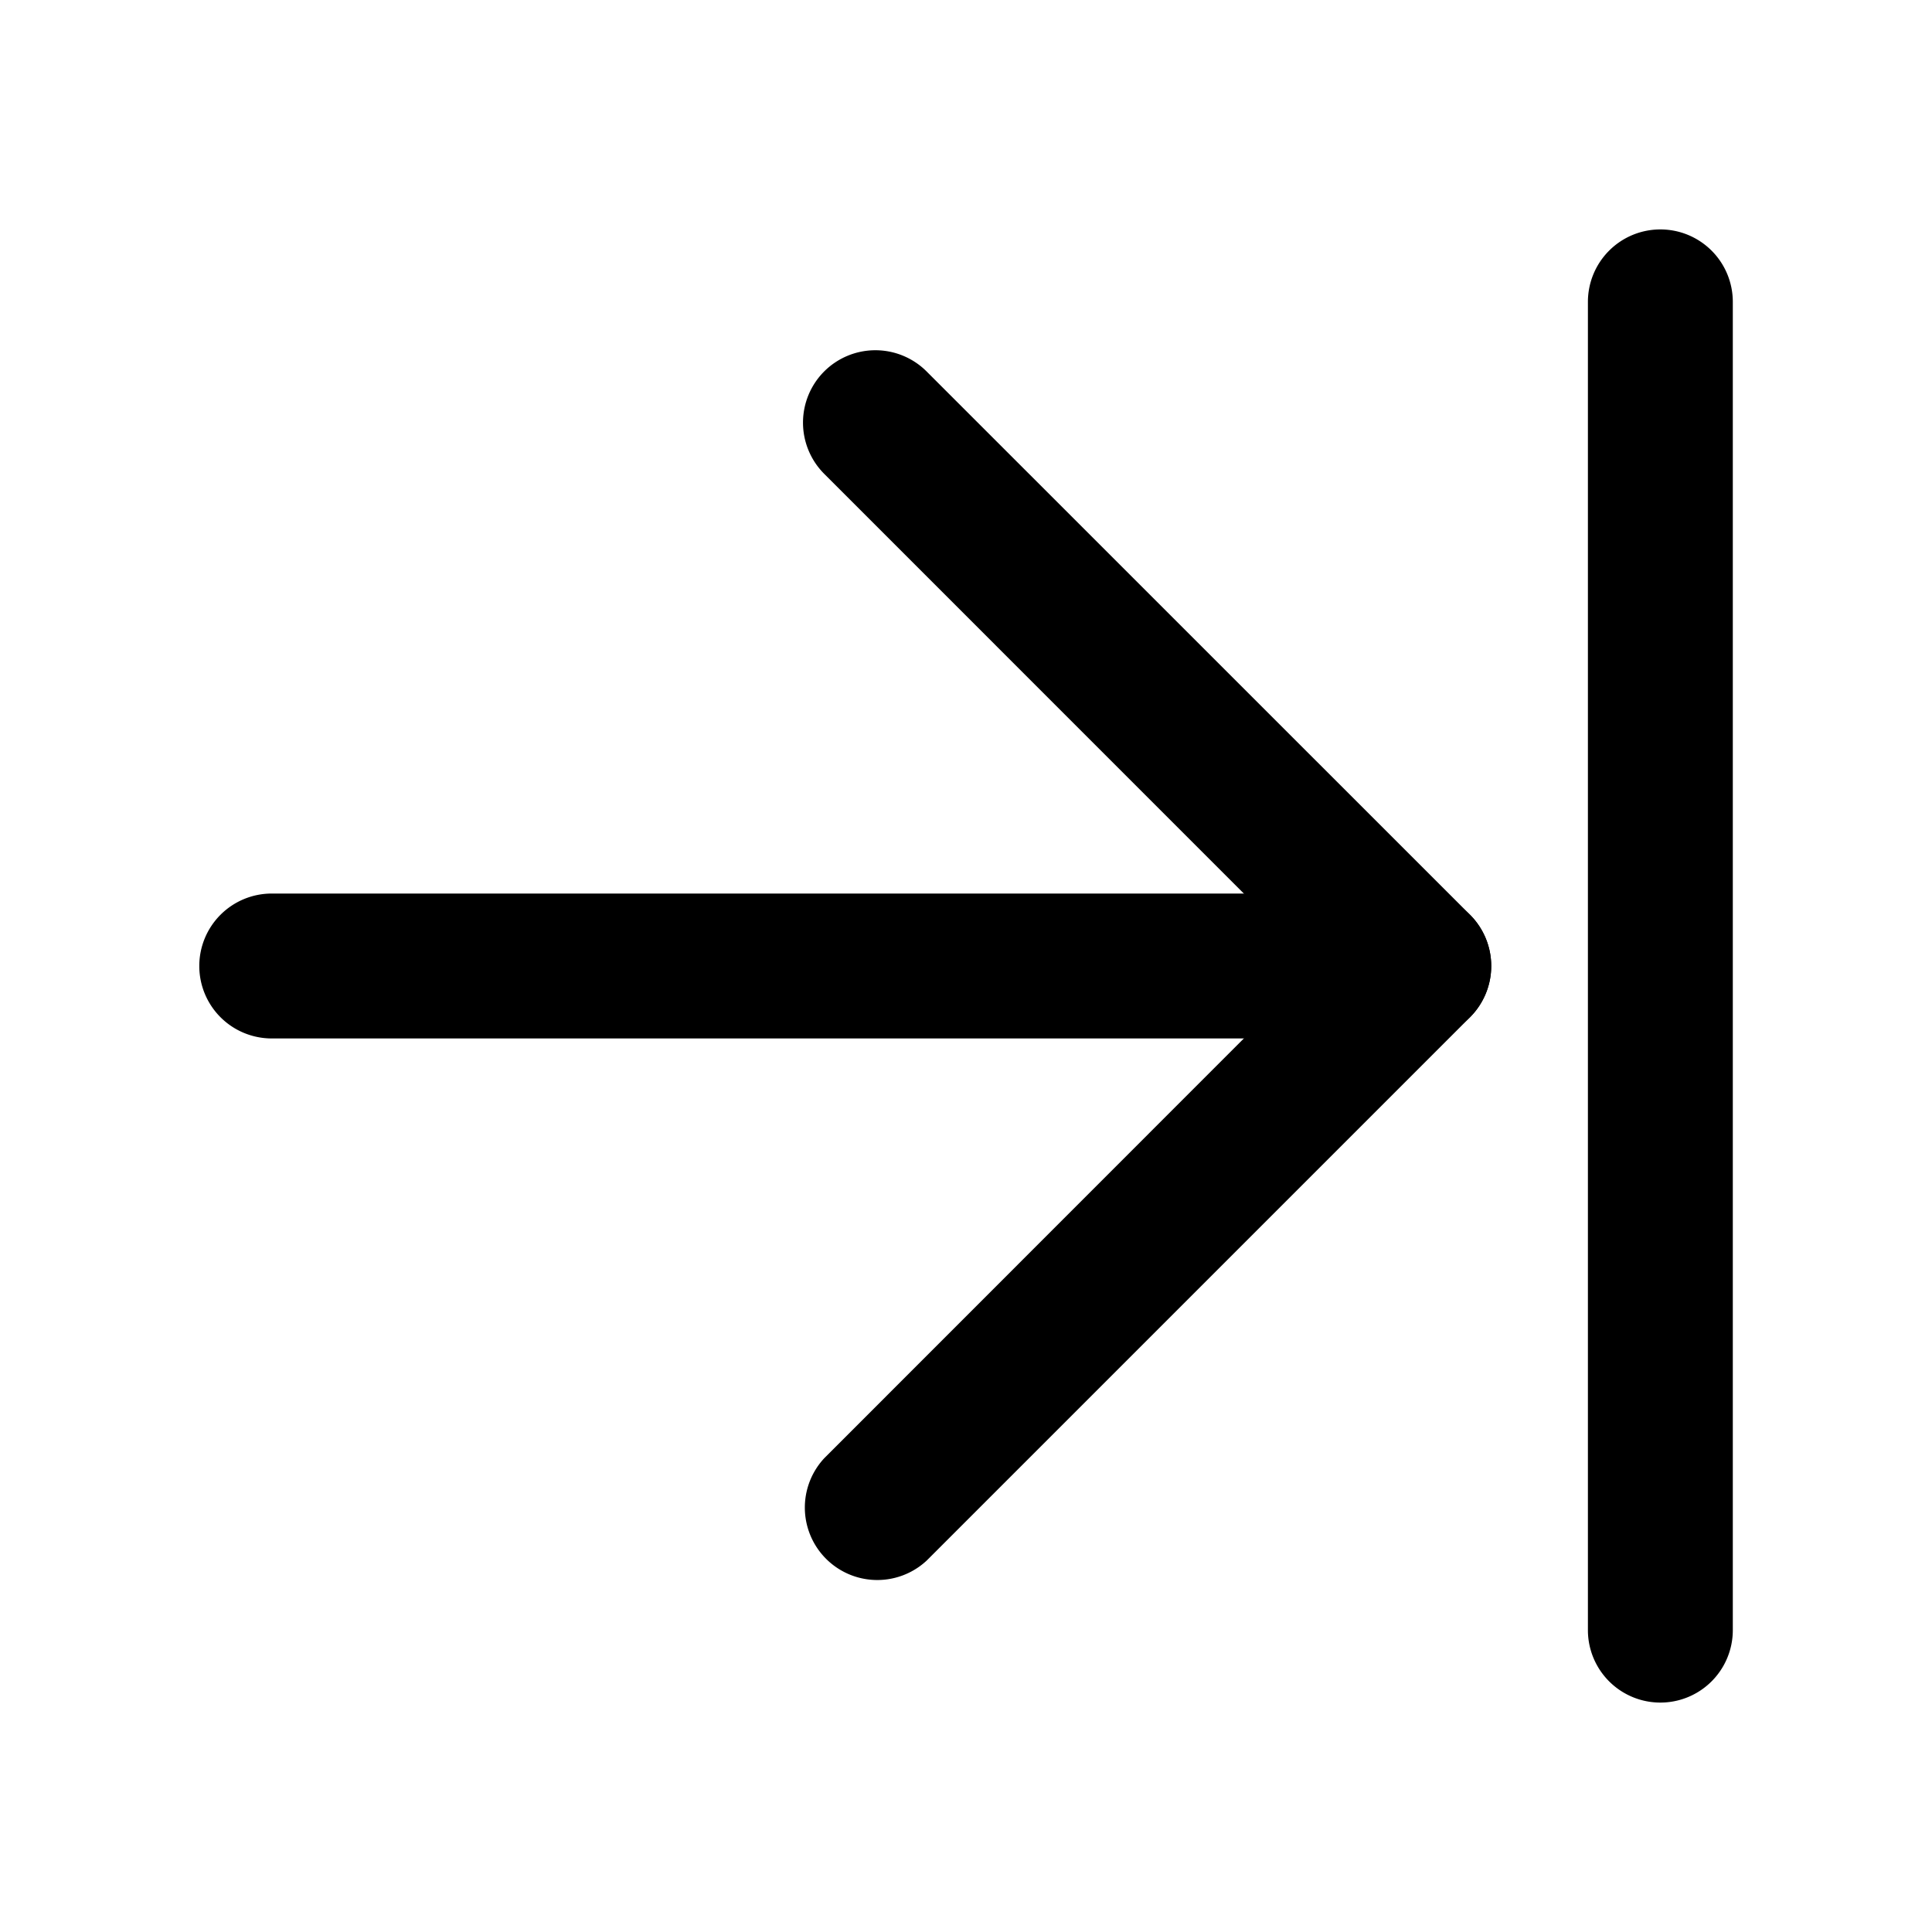 <svg width="20" height="20" xmlns="http://www.w3.org/2000/svg"><path fill-rule="evenodd" clip-rule="evenodd" d="M2.063 10a.75.75 0 01.75-.75h11.874a.75.75 0 010 1.5H2.813a.75.75 0 01-.75-.75z"/><path fill-rule="evenodd" clip-rule="evenodd" d="M8.532 3.845a.75.75 0 011.06 0l5.626 5.625a.75.75 0 010 1.06l-5.625 5.625a.75.75 0 01-1.06-1.06L13.626 10 8.532 4.905a.75.75 0 010-1.06zm8.656-1.47a.75.75 0 01.75.75v13.75a.75.75 0 11-1.5 0V3.125a.75.75 0 01.75-.75z"/></svg>